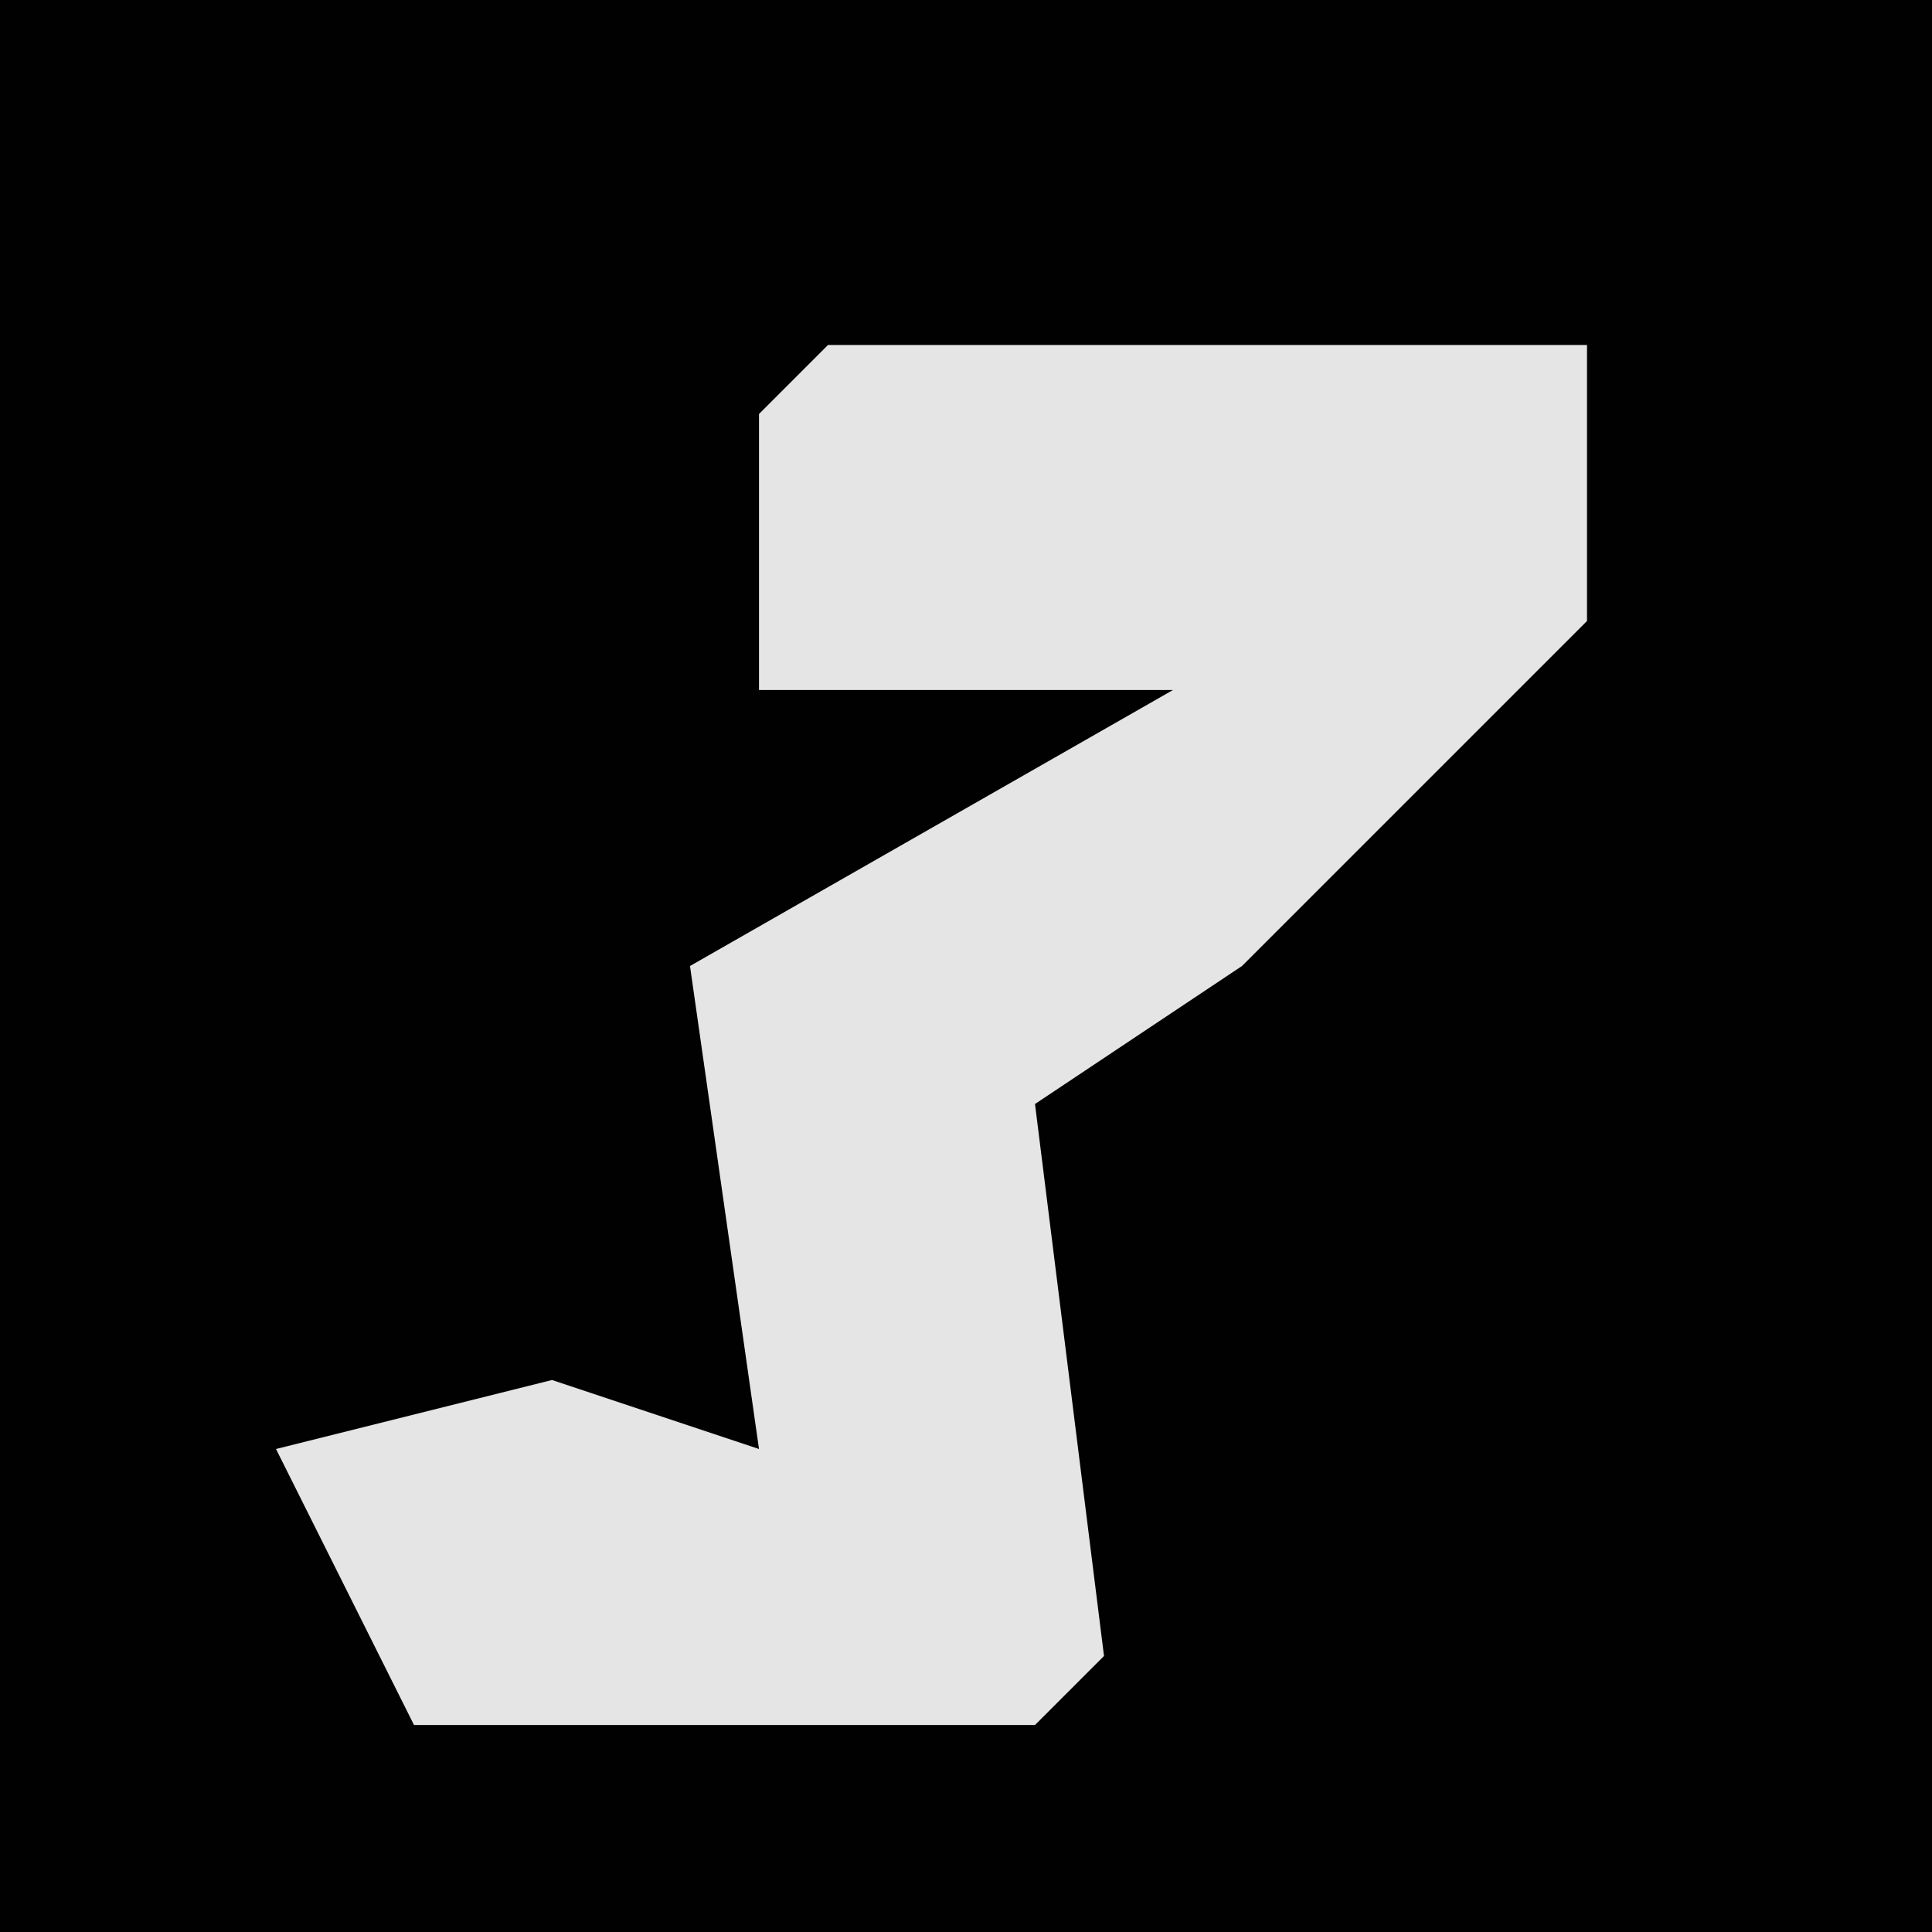 <?xml version="1.0" encoding="UTF-8"?>
<svg version="1.1" xmlns="http://www.w3.org/2000/svg" width="28" height="28">
<path d="M0,0 L28,0 L28,28 L0,28 Z " fill="#010101" transform="translate(0,0)"/>
<path d="M0,0 L11,0 L11,4 L6,9 L3,11 L4,19 L3,20 L-6,20 L-8,16 L-4,15 L-1,16 L-2,9 L5,5 L-1,5 L-1,1 Z " fill="#E5E5E5" transform="translate(12,5)"/>
</svg>
